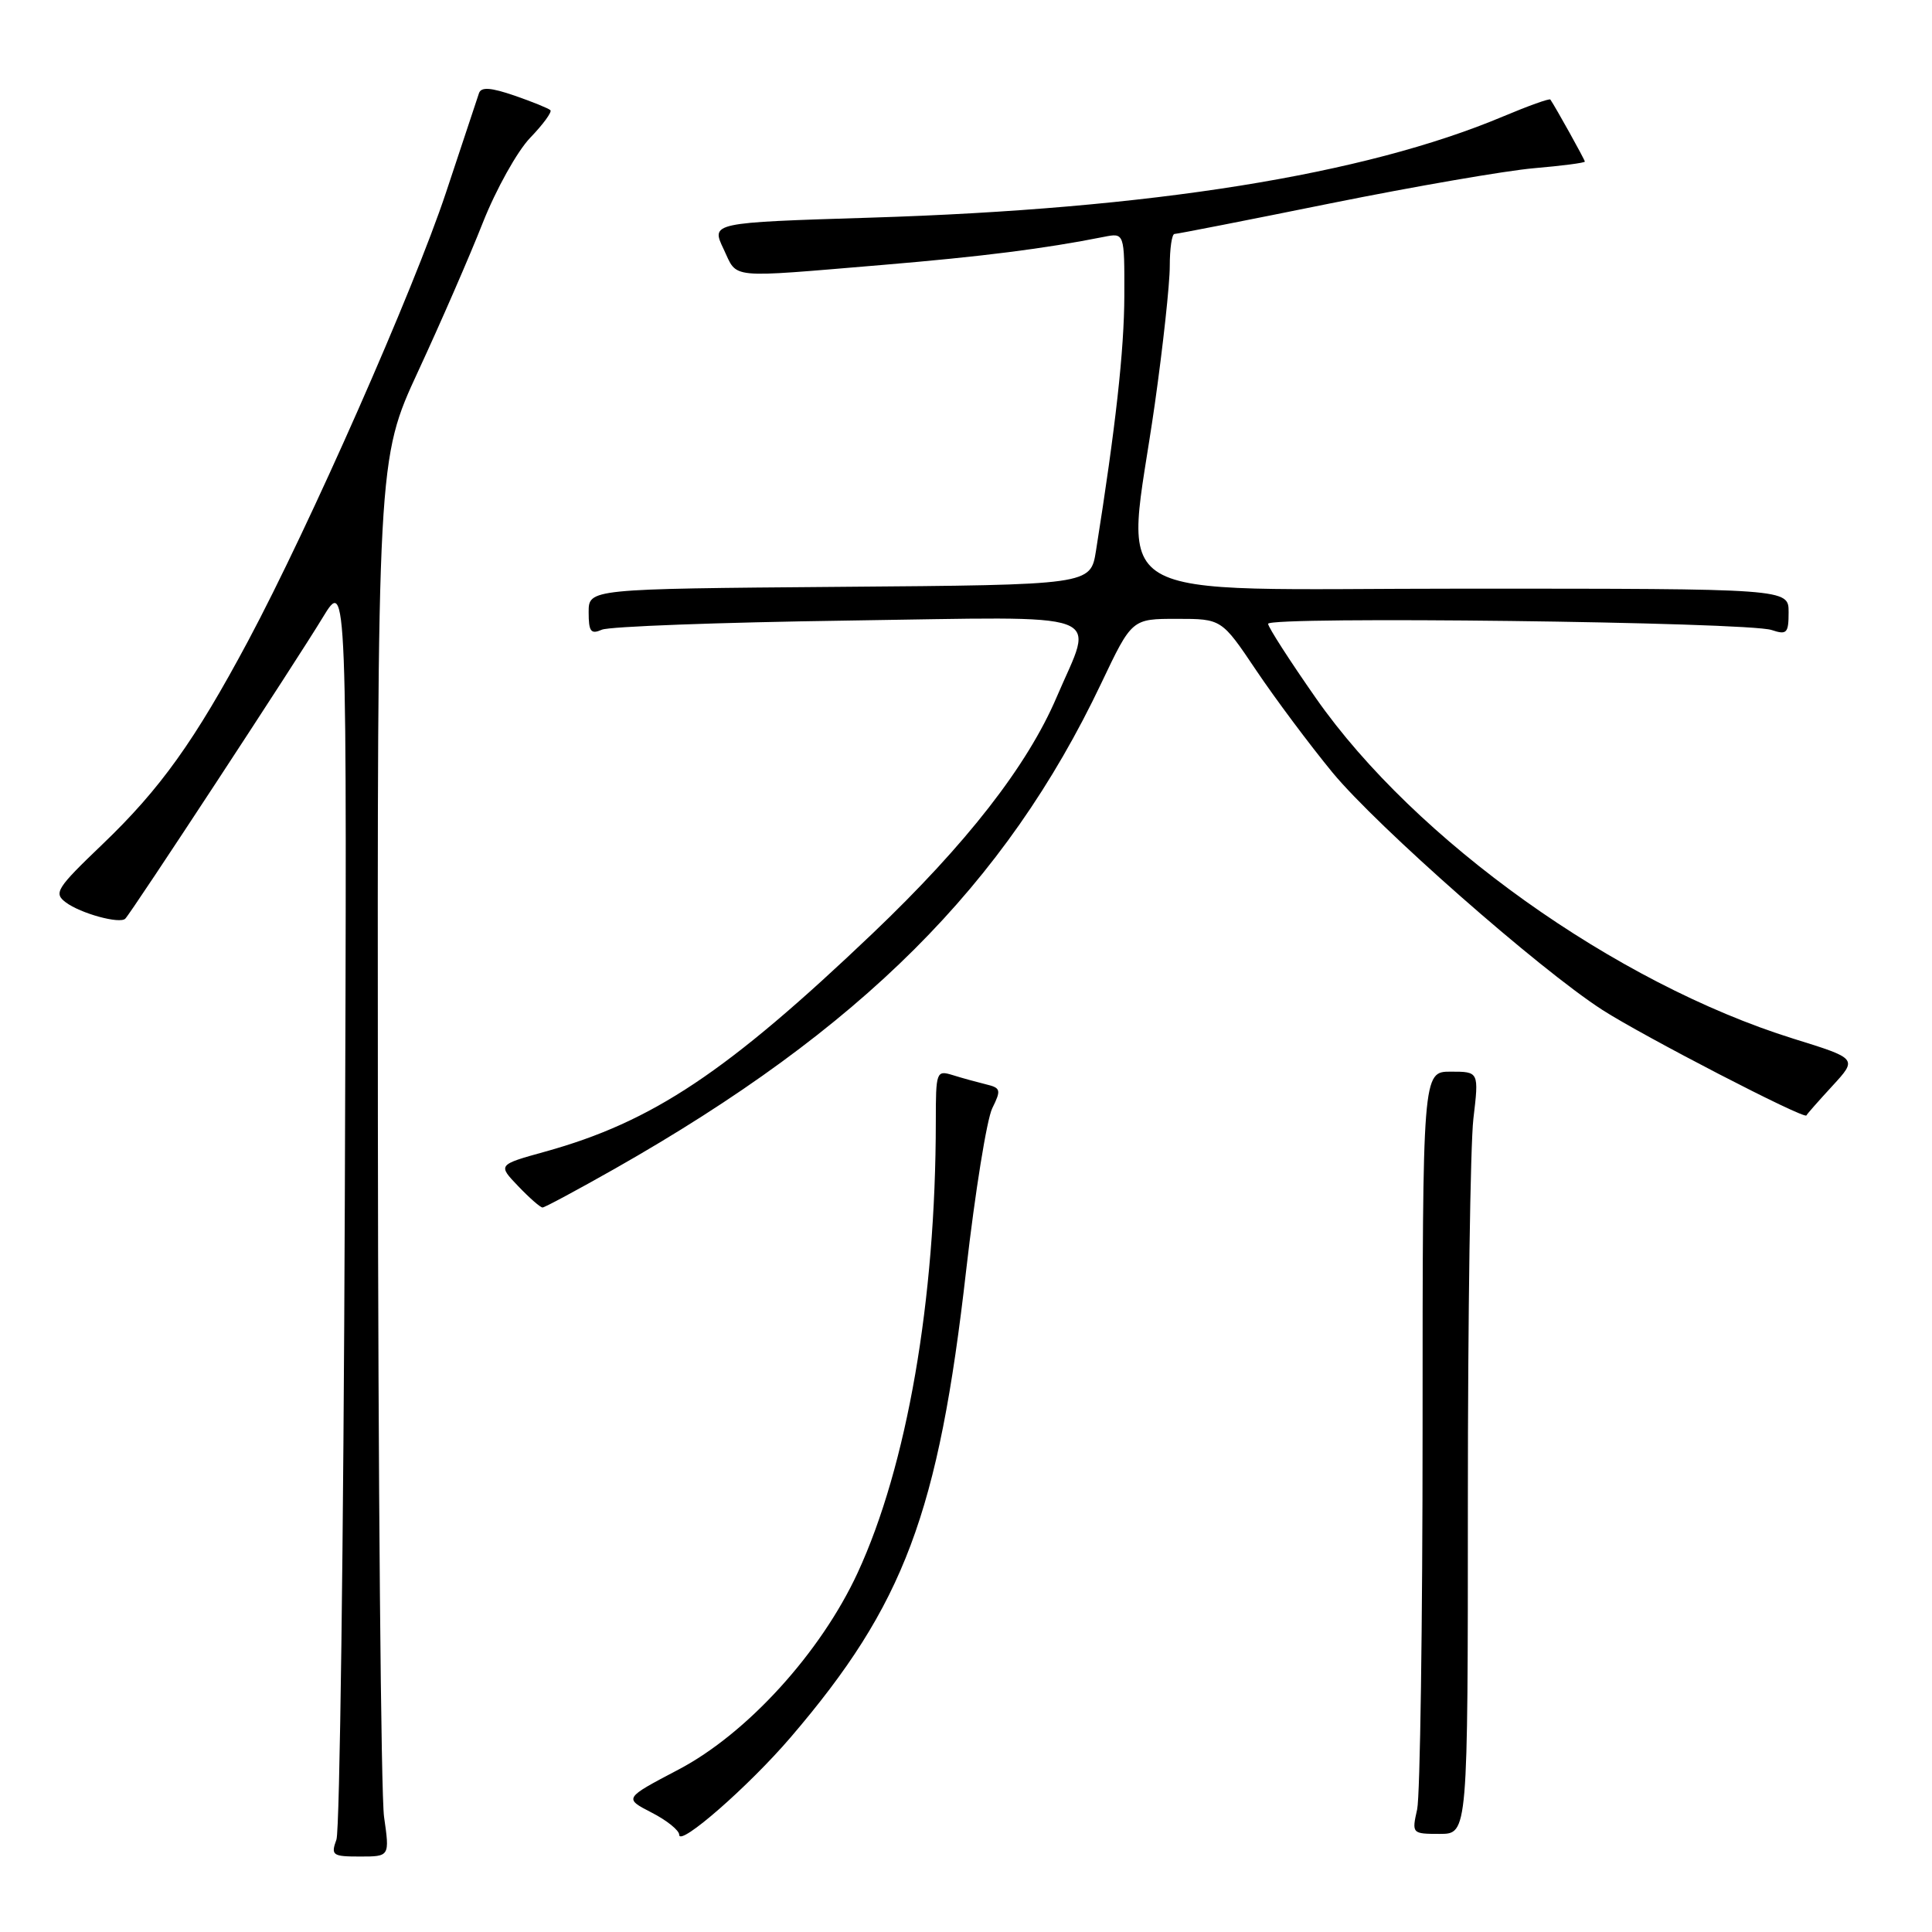 <?xml version="1.0" encoding="UTF-8" standalone="no"?>
<!DOCTYPE svg PUBLIC "-//W3C//DTD SVG 1.1//EN" "http://www.w3.org/Graphics/SVG/1.1/DTD/svg11.dtd" >
<svg xmlns="http://www.w3.org/2000/svg" xmlns:xlink="http://www.w3.org/1999/xlink" version="1.1" viewBox="0 0 256 256">
 <g >
 <path fill="currentColor"
d=" M 50.89 240.75 C 50.48 237.86 50.11 196.21 50.07 148.19 C 50.00 60.88 50.00 60.88 55.41 49.19 C 58.39 42.76 62.25 33.90 63.98 29.50 C 65.72 25.10 68.54 20.04 70.25 18.26 C 71.96 16.49 73.17 14.83 72.93 14.60 C 72.69 14.36 70.55 13.49 68.18 12.67 C 65.03 11.59 63.76 11.50 63.47 12.34 C 63.26 12.98 61.29 18.90 59.10 25.50 C 54.81 38.42 41.04 69.63 32.88 84.92 C 25.80 98.16 21.24 104.54 13.58 111.87 C 7.47 117.72 7.08 118.34 8.72 119.57 C 10.68 121.04 15.87 122.46 16.60 121.73 C 17.42 120.92 39.38 87.42 42.74 81.86 C 45.99 76.50 45.99 76.50 45.69 159.00 C 45.52 204.38 45.02 242.51 44.58 243.75 C 43.82 245.84 44.05 246.00 47.70 246.00 C 51.64 246.00 51.64 246.00 50.89 240.75 Z  M 104.76 230.21 C 119.81 212.64 124.36 200.53 128.03 168.25 C 129.21 157.94 130.76 148.31 131.48 146.85 C 132.68 144.42 132.61 144.15 130.65 143.68 C 129.47 143.39 127.49 142.85 126.25 142.46 C 124.07 141.79 124.00 141.97 124.00 148.63 C 123.99 172.29 120.19 194.24 113.64 208.41 C 108.75 218.98 98.99 229.71 89.90 234.48 C 82.67 238.28 82.67 238.28 86.33 240.17 C 88.35 241.20 90.00 242.53 90.00 243.12 C 90.00 244.74 99.23 236.67 104.76 230.21 Z  M 194.50 198.75 C 194.50 174.41 194.83 151.69 195.23 148.25 C 195.97 142.00 195.97 142.00 192.23 142.00 C 188.50 142.00 188.50 142.00 188.50 189.25 C 188.50 215.24 188.17 237.96 187.78 239.75 C 187.06 242.96 187.09 243.00 190.78 243.00 C 194.50 243.00 194.50 243.00 194.50 198.75 Z  M 81.45 154.87 C 114.08 136.36 133.24 117.24 145.93 90.52 C 149.98 82.00 149.98 82.00 155.93 82.00 C 161.87 82.00 161.87 82.00 166.45 88.82 C 168.97 92.57 173.52 98.66 176.56 102.36 C 182.52 109.57 203.90 128.39 212.34 133.83 C 217.74 137.30 239.11 148.36 239.36 147.80 C 239.43 147.62 240.99 145.86 242.81 143.88 C 246.13 140.27 246.13 140.27 237.63 137.63 C 214.08 130.28 187.53 111.35 174.36 92.50 C 170.90 87.55 168.05 83.12 168.03 82.66 C 167.99 81.63 231.58 82.41 234.75 83.48 C 236.76 84.15 237.00 83.91 237.00 81.12 C 237.00 78.00 237.00 78.00 194.00 78.00 C 144.75 78.00 149.17 80.63 153.02 53.53 C 154.11 45.84 155.00 37.63 155.00 35.28 C 155.00 32.93 155.28 31.00 155.63 31.00 C 155.98 31.00 165.32 29.17 176.38 26.93 C 187.45 24.70 199.54 22.61 203.25 22.29 C 206.96 21.97 210.00 21.58 210.00 21.41 C 210.00 21.17 206.15 14.25 205.43 13.19 C 205.31 13.02 202.50 14.03 199.17 15.43 C 180.77 23.17 152.55 27.69 115.35 28.84 C 94.21 29.50 94.21 29.50 95.88 33.00 C 97.79 37.01 96.13 36.84 117.00 35.10 C 130.10 34.00 138.41 32.95 146.25 31.39 C 149.00 30.84 149.00 30.84 148.98 39.17 C 148.96 46.43 147.84 56.51 145.22 73.00 C 144.50 77.50 144.50 77.50 111.25 77.76 C 78.00 78.03 78.00 78.03 78.00 81.12 C 78.00 83.70 78.29 84.08 79.75 83.44 C 80.71 83.01 95.34 82.47 112.25 82.23 C 147.68 81.72 144.98 80.73 140.01 92.38 C 136.13 101.47 128.07 111.82 115.65 123.66 C 96.33 142.07 86.47 148.65 72.23 152.60 C 65.95 154.34 65.95 154.34 68.66 157.17 C 70.15 158.73 71.60 160.00 71.89 160.00 C 72.17 160.00 76.47 157.69 81.45 154.87 Z "/>
</g>
</svg>
